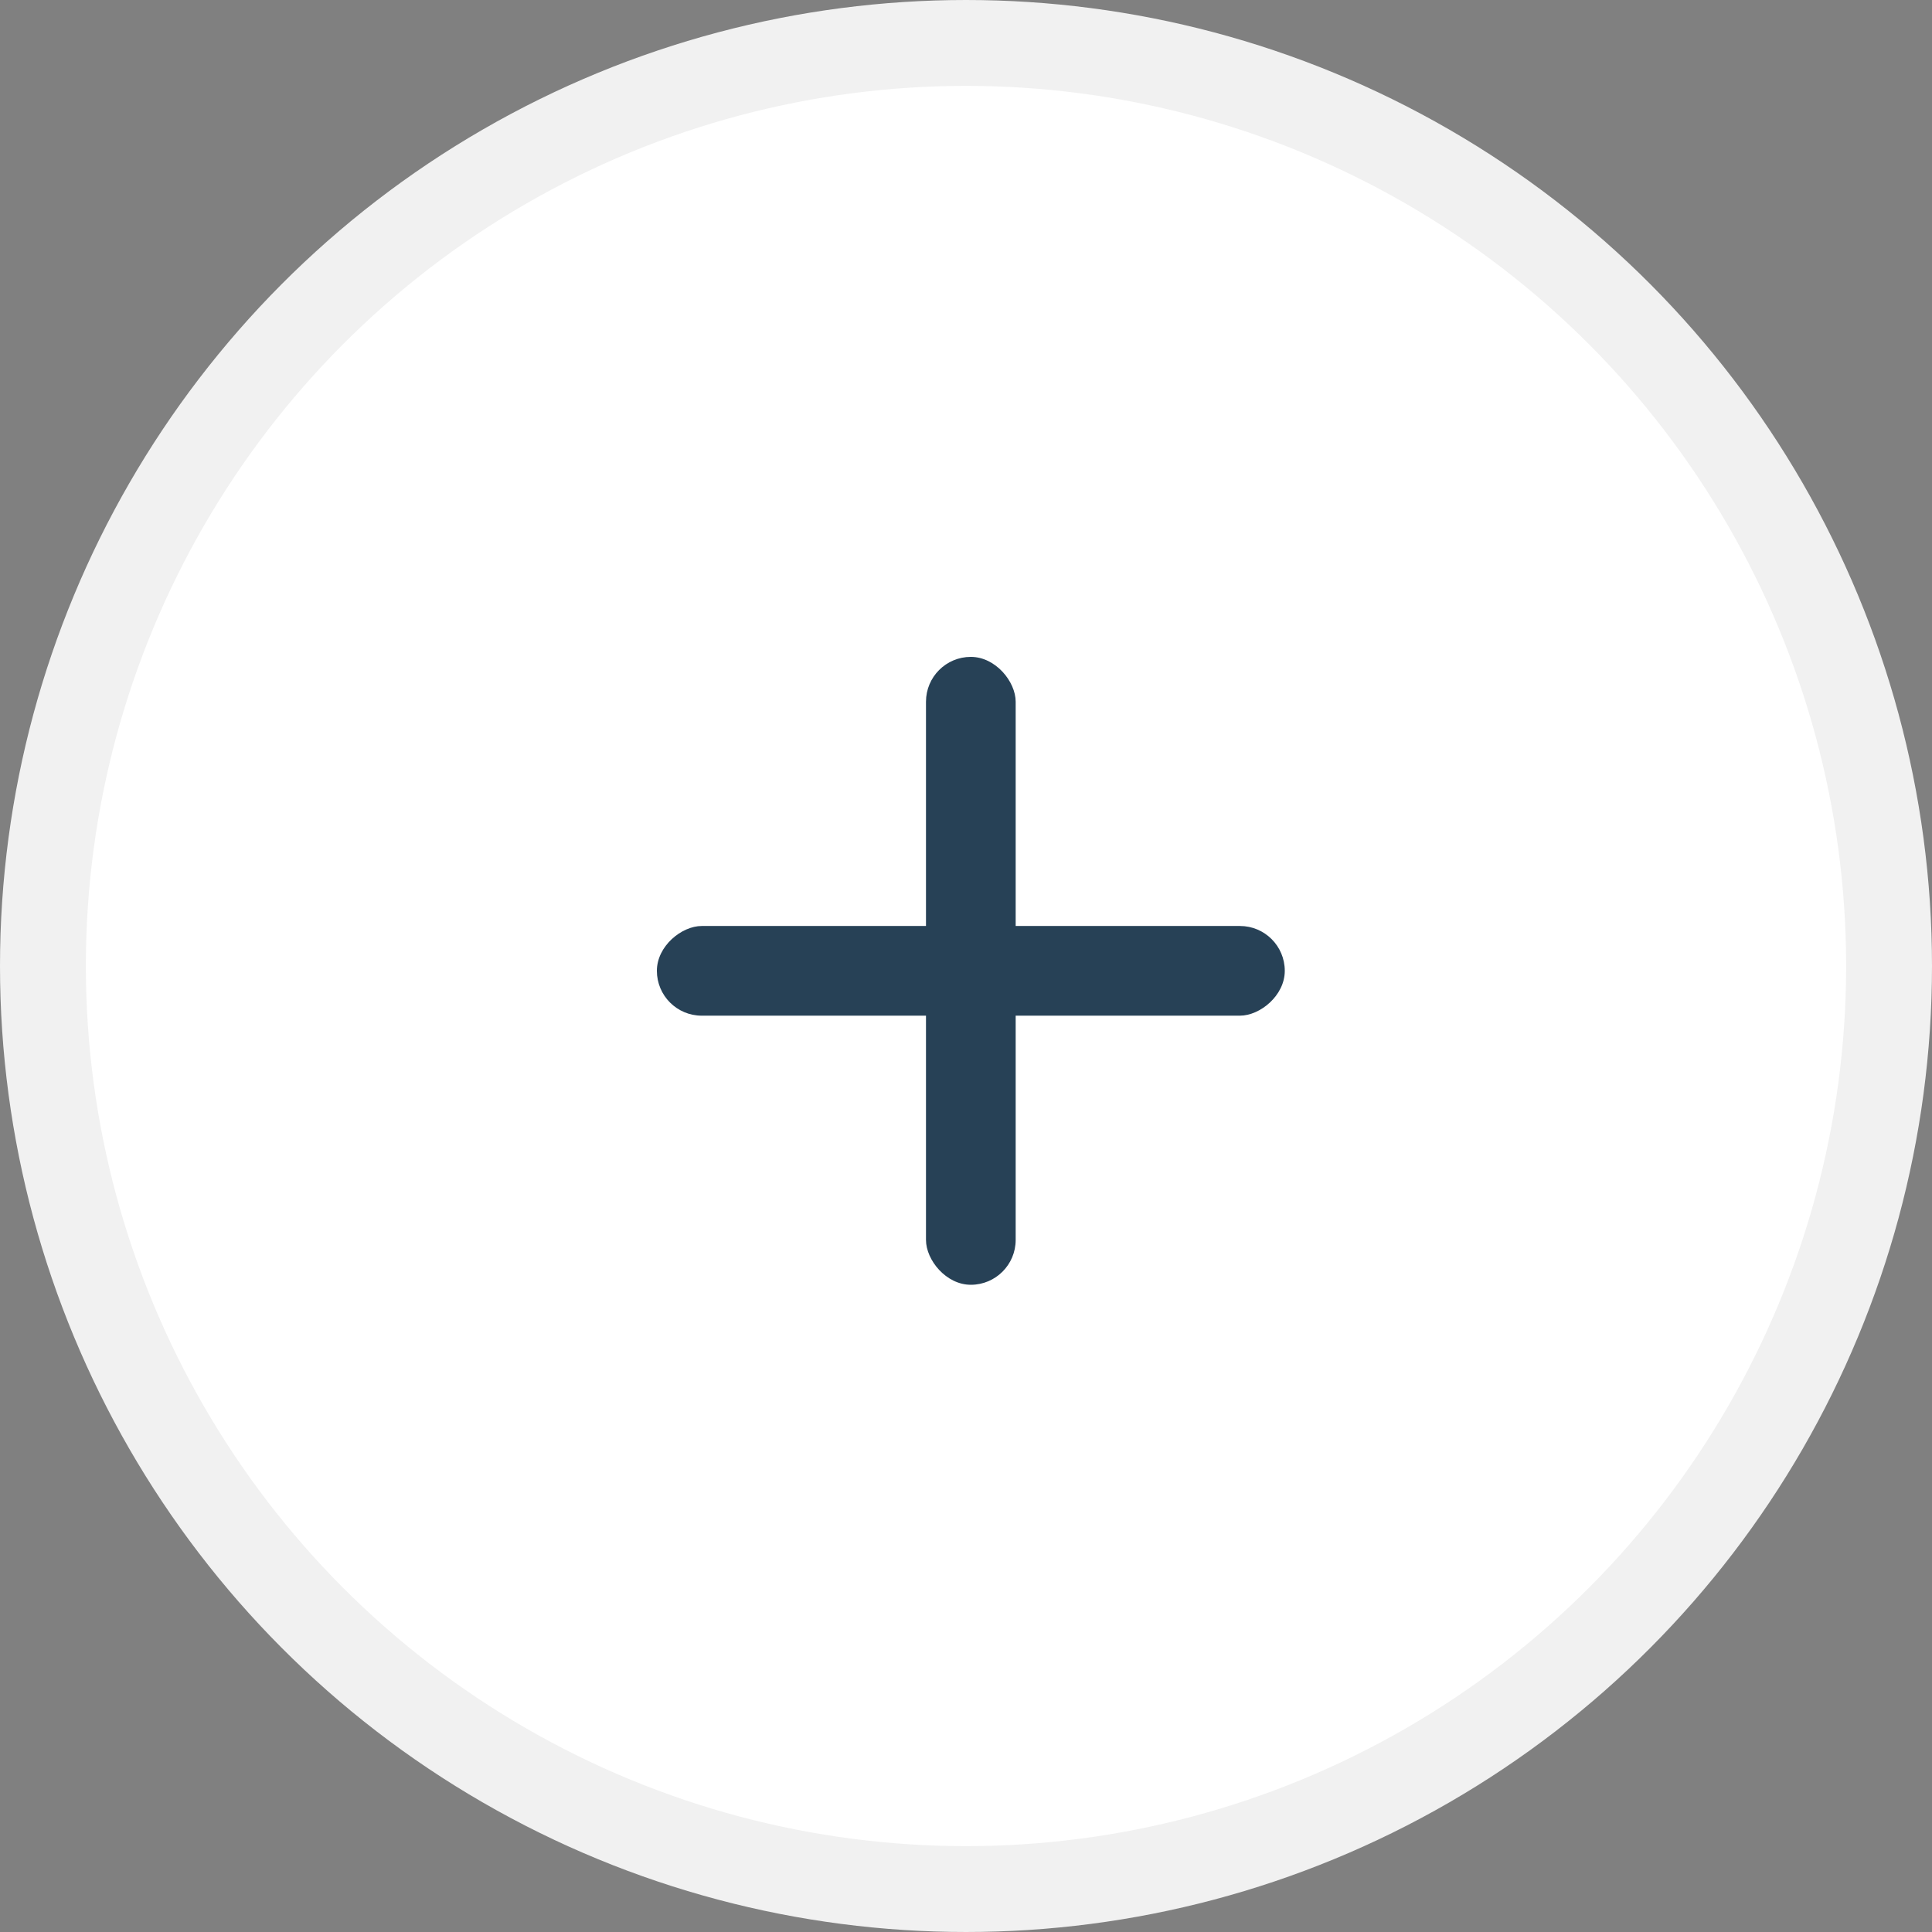 <svg width="45" height="45" viewBox="0 0 45 45" fill="none" xmlns="http://www.w3.org/2000/svg">
<rect x="0" y="0" width="45" height="45" fill="#808080" stroke="none"/>
<circle cx="22.5" cy="22.5" r="21.5" fill="white" stroke="#F1F1F1" stroke-width="2"/>
<rect x="21.568" y="15.3" width="2.089" height="14.625" rx="1.045" fill="#274156"/>
<rect x="15.3" y="23.657" width="2.089" height="14.625" rx="1.045" transform="rotate(-90 15.3 23.657)" fill="#274156"/>
</svg>
